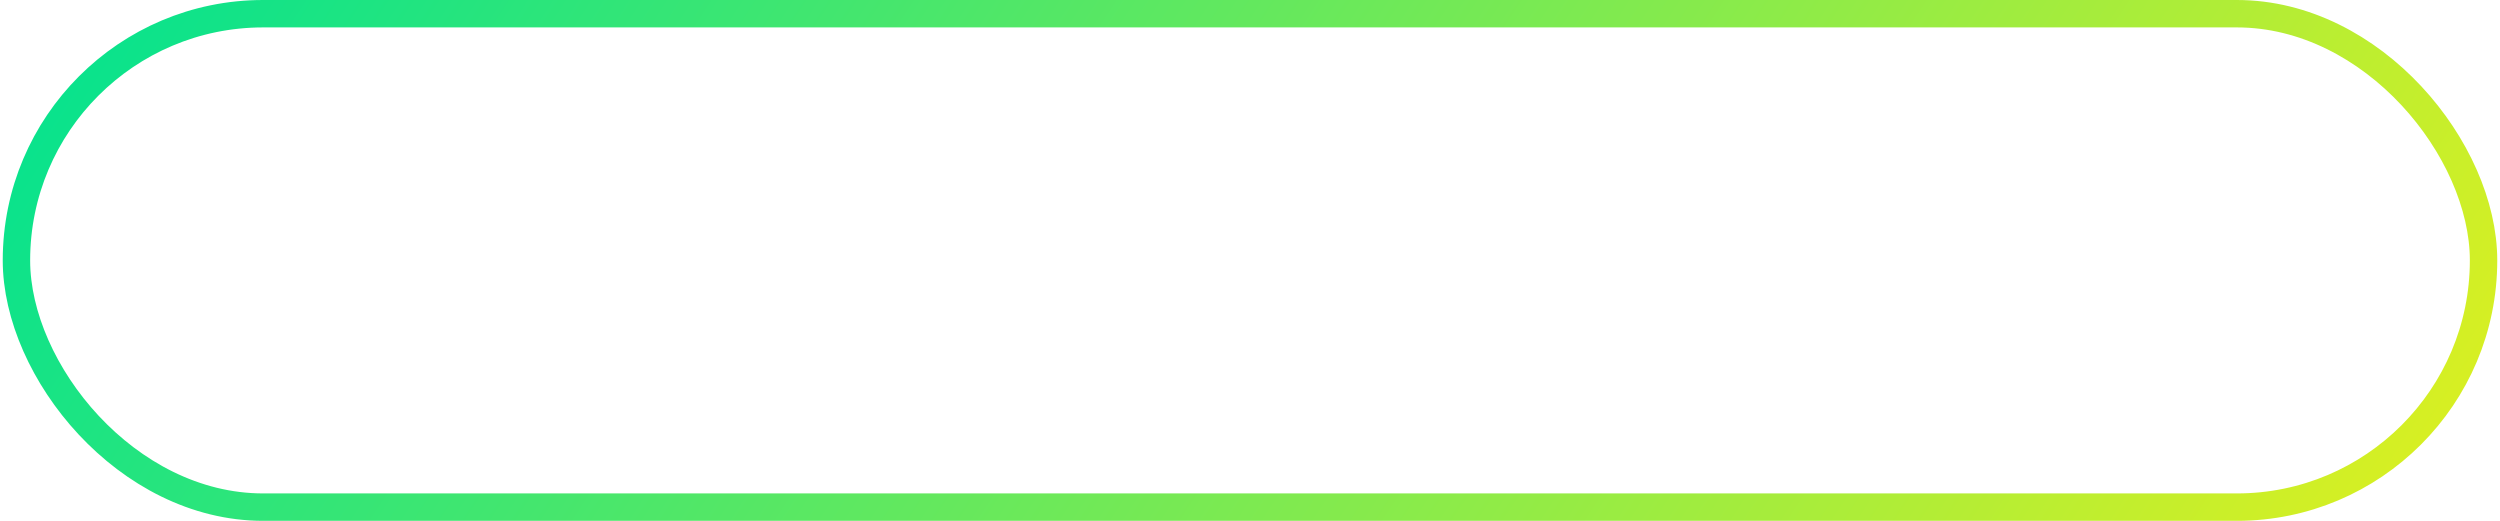 <svg width="456" height="95" viewBox="0 0 456 95" fill="none" xmlns="http://www.w3.org/2000/svg">
<rect x="3" y="2.5" width="450" height="90" rx="45" stroke="url(#paint0_linear_101_526)" stroke-width="5"/>
<defs>
<linearGradient id="paint0_linear_101_526" x1="0.5" y1="0" x2="361.58" y2="237.444" gradientUnits="userSpaceOnUse">
<stop stop-color="#00E291"/>
<stop offset="1" stop-color="#E0F01E"/>
</linearGradient>
</defs>
</svg>

